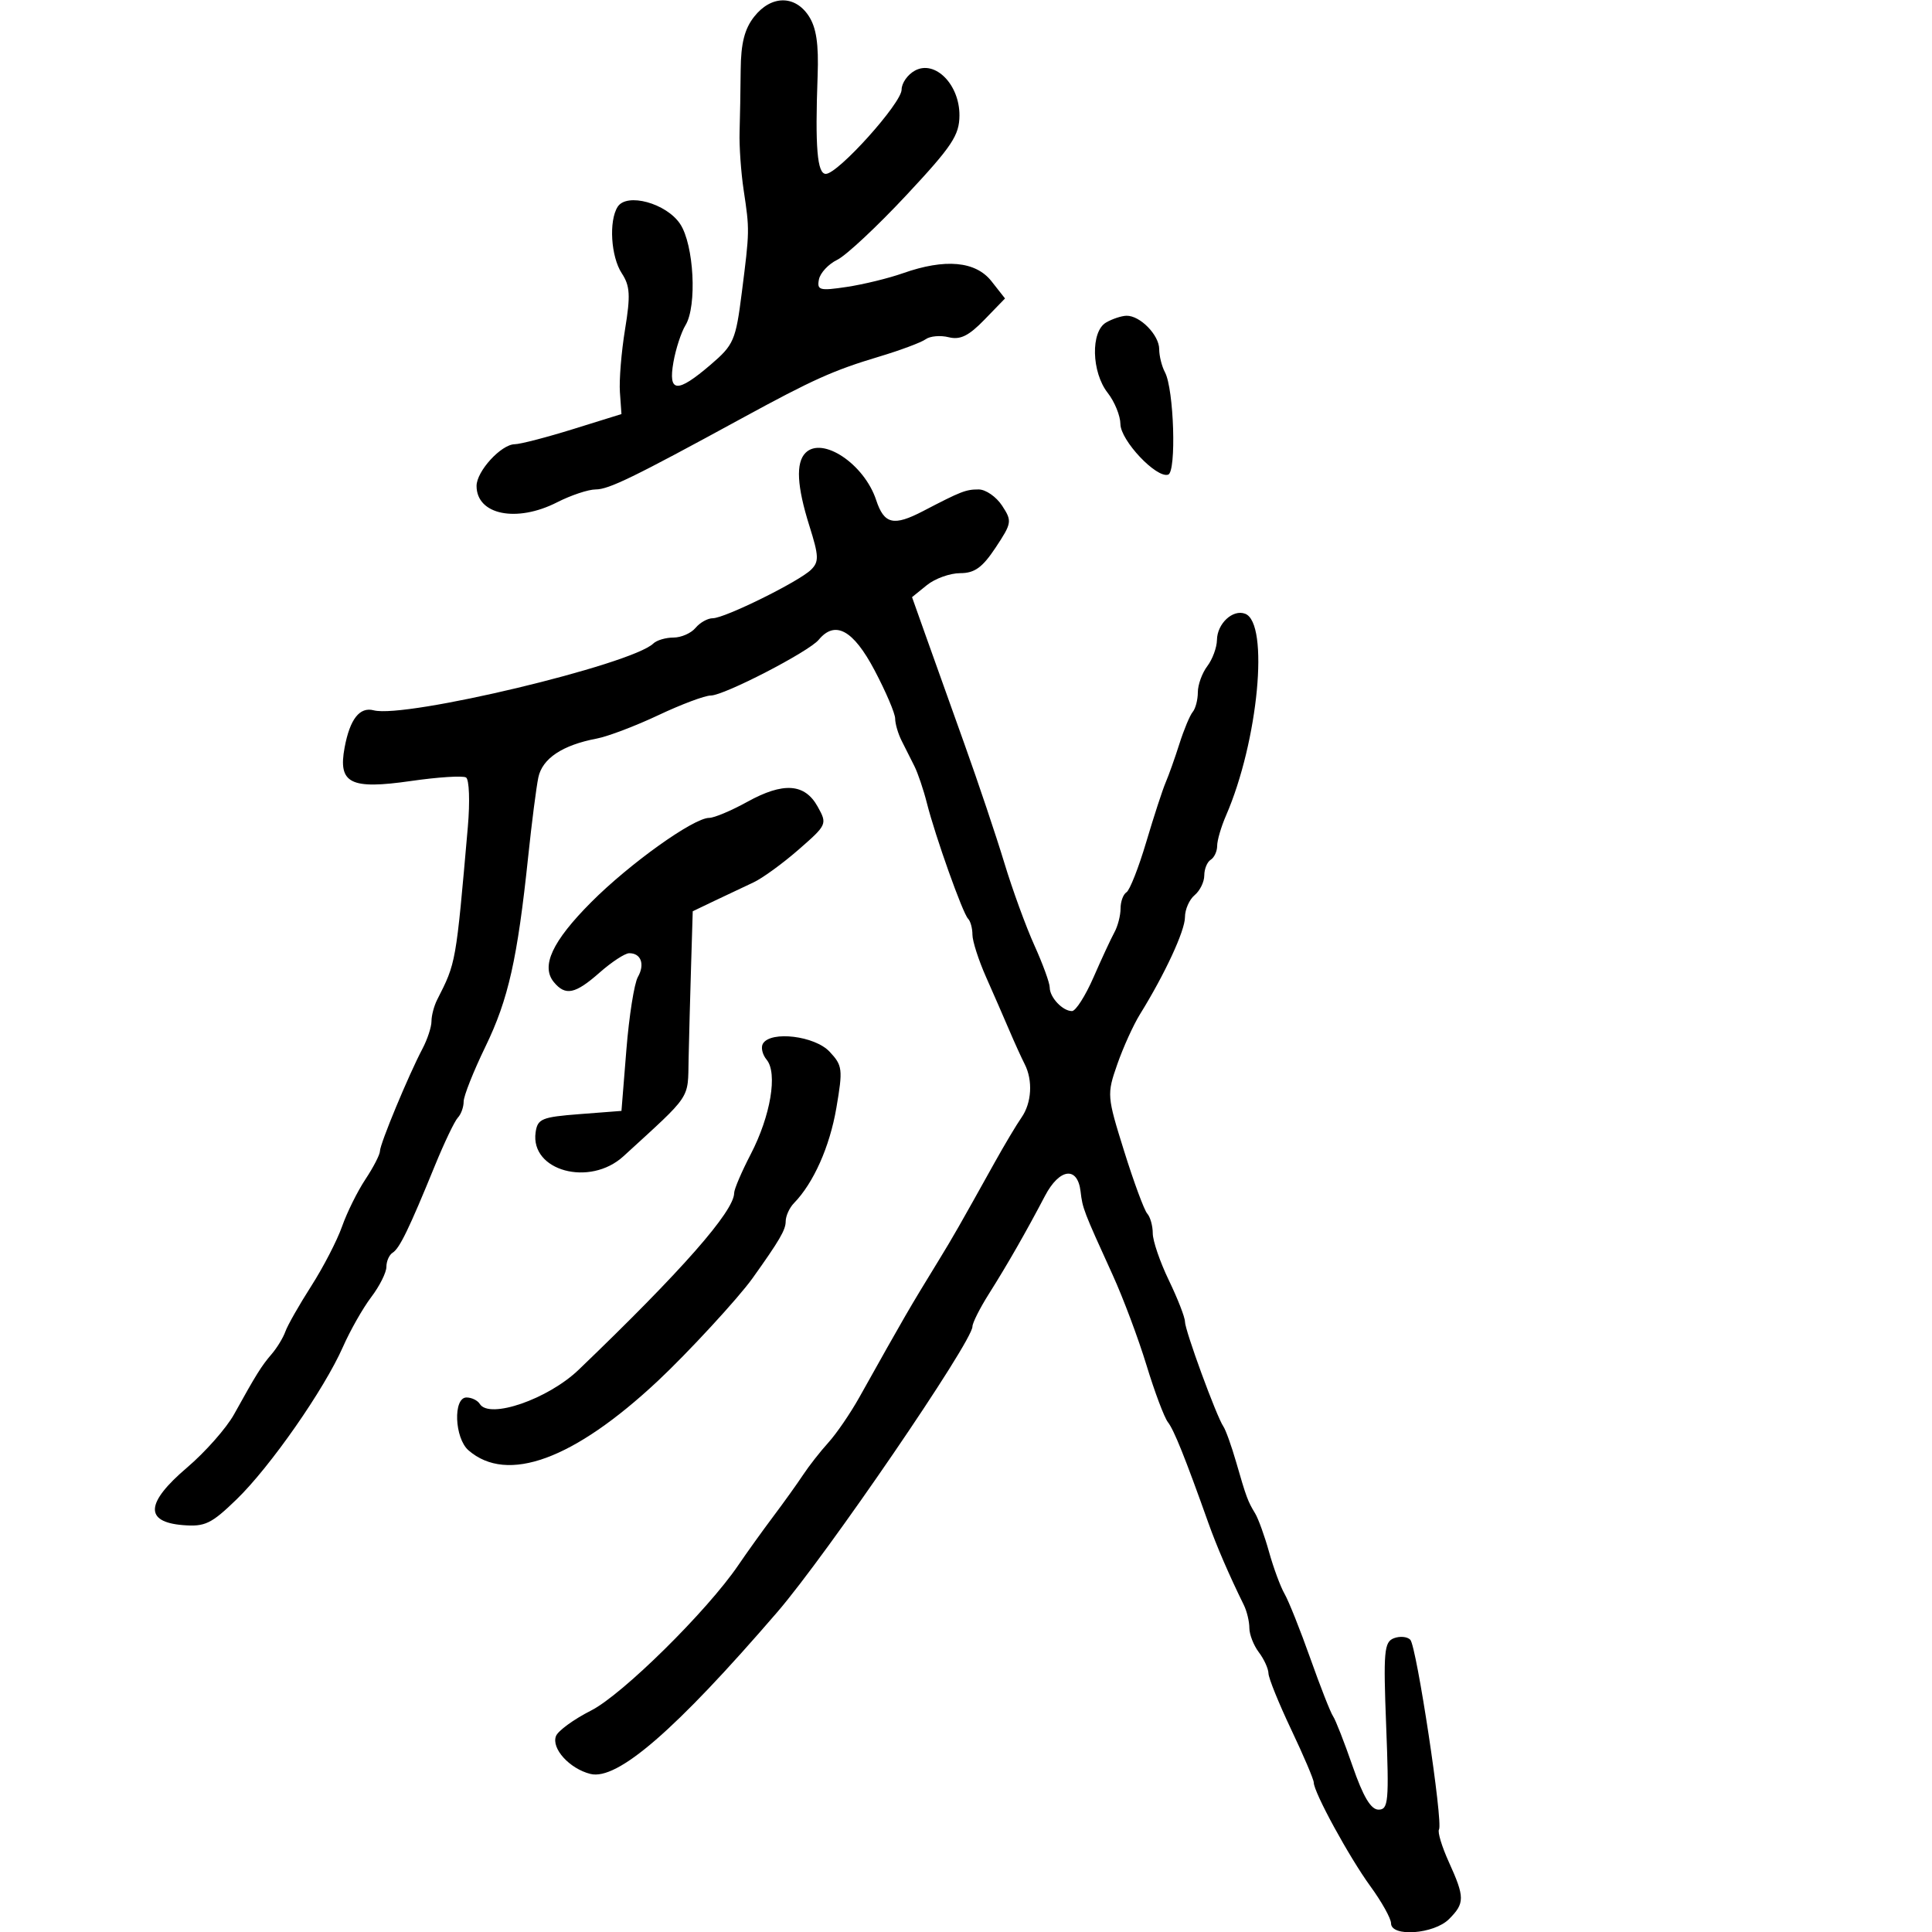 <svg xmlns="http://www.w3.org/2000/svg" width="300" height="300" viewBox="0 0 300 300" version="1.1">
	<path d="M 117.104 2.596 C 115.614 4.489, 115.049 6.720, 115.013 10.846 C 114.987 13.955, 114.910 18.300, 114.843 20.500 C 114.775 22.700, 115.059 26.750, 115.472 29.500 C 116.411 35.740, 116.409 35.816, 115.188 45.424 C 114.244 52.861, 113.946 53.550, 110.341 56.636 C 105.132 61.096, 103.734 61.003, 104.567 56.250 C 104.929 54.188, 105.773 51.600, 106.443 50.500 C 108.260 47.519, 107.758 38.007, 105.613 34.777 C 103.475 31.557, 97.328 29.873, 95.906 32.118 C 94.515 34.314, 94.860 39.856, 96.547 42.432 C 97.836 44.398, 97.921 45.856, 97.056 51.147 C 96.485 54.641, 96.126 59.029, 96.259 60.897 L 96.500 64.295 89 66.628 C 84.875 67.912, 80.791 68.971, 79.924 68.981 C 77.815 69.006, 74 73.175, 74 75.454 C 74 79.943, 80.208 81.208, 86.500 78 C 88.658 76.900, 91.355 76, 92.495 76 C 94.523 76, 98.347 74.139, 115.177 64.961 C 126.245 58.926, 129.391 57.512, 136.500 55.380 C 139.800 54.390, 143.057 53.175, 143.737 52.679 C 144.417 52.183, 146.027 52.041, 147.314 52.364 C 149.094 52.811, 150.421 52.160, 152.857 49.648 L 156.059 46.344 153.957 43.672 C 151.498 40.546, 146.756 40.116, 140.209 42.426 C 137.986 43.211, 134.060 44.168, 131.485 44.554 C 127.272 45.186, 126.840 45.071, 127.161 43.403 C 127.357 42.384, 128.639 41.006, 130.009 40.341 C 131.379 39.676, 136.205 35.164, 140.733 30.316 C 147.841 22.704, 148.968 21.012, 148.983 17.924 C 149.006 13.128, 145.208 9.283, 142.094 10.950 C 140.942 11.566, 140 12.903, 140 13.921 C 140 16.020, 130.121 27, 128.233 27 C 126.894 27, 126.553 22.901, 126.961 11.734 C 127.140 6.836, 126.759 4.281, 125.581 2.484 C 123.432 -0.796, 119.733 -0.747, 117.104 2.596 M 171.750 50.080 C 169.338 51.485, 169.482 57.780, 172 61 C 173.076 62.375, 173.966 64.557, 173.978 65.849 C 174.002 68.401, 179.579 74.307, 181.394 73.702 C 182.694 73.268, 182.294 60.432, 180.898 57.816 C 180.404 56.889, 180 55.272, 180 54.221 C 180 52.029, 177.022 48.985, 174.921 49.030 C 174.140 49.047, 172.713 49.519, 171.750 50.080 M 125.084 70.316 C 123.545 71.855, 123.739 75.495, 125.690 81.686 C 127.161 86.352, 127.193 87.232, 125.940 88.465 C 124.069 90.306, 112.537 96, 110.679 96 C 109.890 96, 108.685 96.675, 108 97.500 C 107.315 98.325, 105.775 99, 104.578 99 C 103.380 99, 101.973 99.415, 101.450 99.922 C 98.076 103.196, 62.961 111.587, 58.030 110.298 C 55.848 109.727, 54.337 111.656, 53.513 116.064 C 52.467 121.663, 54.382 122.631, 63.812 121.273 C 68.022 120.666, 71.871 120.421, 72.367 120.727 C 72.862 121.033, 72.988 124.482, 72.646 128.392 C 70.786 149.656, 70.821 149.463, 67.883 155.236 C 67.397 156.191, 67 157.697, 67 158.582 C 67 159.467, 66.370 161.386, 65.600 162.846 C 63.444 166.931, 59 177.631, 59 178.735 C 59 179.277, 57.987 181.246, 56.750 183.110 C 55.512 184.975, 53.878 188.272, 53.117 190.438 C 52.357 192.604, 50.205 196.768, 48.335 199.691 C 46.465 202.614, 44.656 205.791, 44.316 206.753 C 43.975 207.714, 43.017 209.291, 42.187 210.257 C 40.592 212.114, 39.810 213.365, 36.346 219.614 C 35.161 221.751, 31.875 225.473, 29.044 227.884 C 22.615 233.358, 22.398 236.328, 28.392 236.819 C 31.824 237.100, 32.811 236.627, 36.740 232.819 C 41.969 227.752, 50.346 215.740, 53.255 209.139 C 54.380 206.588, 56.357 203.108, 57.650 201.406 C 58.942 199.704, 60 197.593, 60 196.715 C 60 195.837, 60.438 194.847, 60.973 194.517 C 62.045 193.854, 63.530 190.792, 67.530 181 C 68.991 177.425, 70.594 174.072, 71.093 173.550 C 71.592 173.027, 71.998 171.902, 71.996 171.050 C 71.993 170.197, 73.519 166.350, 75.387 162.500 C 78.934 155.191, 80.348 148.899, 82.017 133 C 82.566 127.775, 83.274 122.255, 83.591 120.733 C 84.205 117.781, 87.327 115.698, 92.654 114.687 C 94.388 114.358, 98.707 112.719, 102.250 111.044 C 105.794 109.370, 109.450 108, 110.374 108 C 112.431 108, 125.586 101.203, 127.130 99.343 C 129.676 96.275, 132.488 97.808, 135.795 104.068 C 137.558 107.406, 139 110.787, 139 111.582 C 139 112.377, 139.450 113.921, 140 115.014 C 140.550 116.106, 141.444 117.885, 141.987 118.966 C 142.530 120.048, 143.405 122.635, 143.930 124.716 C 145.235 129.881, 149.490 141.823, 150.322 142.656 C 150.695 143.028, 151 144.146, 151 145.140 C 151 146.134, 151.953 149.096, 153.118 151.723 C 154.284 154.350, 155.908 158.075, 156.729 160 C 157.550 161.925, 158.622 164.281, 159.111 165.236 C 160.407 167.768, 160.199 171.270, 158.619 173.527 C 157.860 174.612, 155.986 177.750, 154.455 180.500 C 148.844 190.576, 148.023 192.013, 145.754 195.721 C 141.005 203.479, 140.751 203.917, 133.427 216.992 C 132.043 219.463, 129.887 222.613, 128.637 223.992 C 127.387 225.371, 125.621 227.625, 124.713 229 C 123.805 230.375, 121.709 233.300, 120.055 235.500 C 118.402 237.700, 115.967 241.092, 114.646 243.038 C 109.826 250.134, 96.648 263.145, 91.785 265.609 C 89.101 266.969, 86.648 268.755, 86.332 269.578 C 85.591 271.509, 88.439 274.642, 91.674 275.454 C 95.850 276.502, 104.849 268.713, 120.684 250.342 C 128.396 241.395, 151 208.327, 151 205.991 C 151 205.424, 152.149 203.140, 153.554 200.915 C 156.436 196.349, 159.333 191.288, 162.262 185.701 C 164.517 181.399, 167.328 181.048, 167.792 185.010 C 168.103 187.665, 168.231 187.998, 172.786 198 C 174.414 201.575, 176.774 207.875, 178.031 212 C 179.288 216.125, 180.783 220.102, 181.354 220.838 C 182.312 222.074, 184.015 226.315, 187.641 236.500 C 188.933 240.126, 190.842 244.544, 193.147 249.236 C 193.616 250.191, 194 251.793, 194 252.795 C 194 253.798, 194.661 255.491, 195.468 256.559 C 196.276 257.626, 196.951 259.106, 196.968 259.846 C 196.986 260.586, 198.575 264.511, 200.500 268.568 C 202.425 272.624, 204 276.324, 204 276.789 C 204 278.300, 209.506 288.387, 212.794 292.900 C 214.557 295.320, 216 297.908, 216 298.650 C 216 300.819, 222.662 300.338, 225 298 C 227.467 295.533, 227.465 294.621, 224.982 289.149 C 223.896 286.756, 223.204 284.479, 223.445 284.089 C 224.109 283.015, 219.968 255.629, 218.988 254.617 C 218.519 254.132, 217.370 254.028, 216.437 254.386 C 214.923 254.967, 214.794 256.446, 215.245 268.019 C 215.702 279.742, 215.588 281, 214.061 281 C 212.871 281, 211.677 279, 210.032 274.250 C 208.746 270.538, 207.380 267.050, 206.997 266.500 C 206.613 265.950, 205.022 261.900, 203.462 257.500 C 201.901 253.100, 200.105 248.600, 199.470 247.500 C 198.835 246.400, 197.751 243.475, 197.061 241 C 196.371 238.525, 195.397 235.825, 194.897 235 C 193.749 233.107, 193.524 232.498, 191.938 227 C 191.224 224.525, 190.335 222.050, 189.963 221.500 C 188.880 219.899, 184 206.579, 184 205.224 C 184 204.545, 182.875 201.658, 181.500 198.808 C 180.125 195.958, 179 192.675, 179 191.513 C 179 190.351, 178.615 188.973, 178.145 188.450 C 177.675 187.928, 176.062 183.568, 174.560 178.763 C 171.884 170.199, 171.863 169.933, 173.491 165.263 C 174.405 162.643, 175.989 159.150, 177.012 157.500 C 180.879 151.261, 184 144.529, 184 142.426 C 184 141.226, 184.675 139.685, 185.500 139 C 186.325 138.315, 187 136.937, 187 135.937 C 187 134.936, 187.450 133.840, 188 133.500 C 188.550 133.160, 189 132.189, 189 131.342 C 189 130.495, 189.617 128.384, 190.370 126.651 C 195.387 115.117, 197.130 96.755, 193.348 95.303 C 191.434 94.569, 189.006 96.825, 188.968 99.372 C 188.951 100.543, 188.276 102.374, 187.468 103.441 C 186.661 104.509, 186 106.331, 186 107.491 C 186 108.651, 185.642 110.027, 185.204 110.550 C 184.766 111.072, 183.837 113.300, 183.138 115.500 C 182.439 117.700, 181.479 120.400, 181.004 121.500 C 180.530 122.600, 179.173 126.758, 177.990 130.741 C 176.807 134.723, 175.425 138.237, 174.920 138.550 C 174.414 138.862, 174 139.998, 174 141.073 C 174 142.148, 173.572 143.809, 173.049 144.764 C 172.525 145.719, 171.065 148.863, 169.804 151.750 C 168.543 154.637, 167.037 157, 166.456 157 C 165.004 157, 163 154.871, 163 153.330 C 163 152.631, 161.926 149.683, 160.613 146.780 C 159.300 143.876, 157.204 138.125, 155.956 134 C 154.707 129.875, 151.912 121.550, 149.745 115.500 C 147.578 109.450, 144.863 101.851, 143.713 98.613 L 141.621 92.725 143.921 90.863 C 145.186 89.838, 147.515 89, 149.097 89 C 151.341 89, 152.550 88.126, 154.610 85.014 C 157.129 81.207, 157.174 80.914, 155.601 78.514 C 154.695 77.131, 153.058 76, 151.963 76 C 149.973 76, 149.254 76.280, 143.346 79.357 C 138.754 81.749, 137.289 81.405, 136.049 77.647 C 134.202 72.052, 127.697 67.703, 125.084 70.316 M 116.015 124.521 C 113.549 125.884, 110.896 127, 110.119 127 C 107.702 127, 97.765 134.102, 91.790 140.101 C 85.752 146.162, 83.951 150.031, 86.011 152.513 C 87.809 154.680, 89.318 154.362, 93.114 151.016 C 94.977 149.375, 97.036 148.025, 97.691 148.016 C 99.535 147.991, 100.174 149.732, 99.048 151.709 C 98.486 152.694, 97.684 157.775, 97.264 163 L 96.500 172.500 90 173 C 84.126 173.452, 83.468 173.724, 83.170 175.832 C 82.321 181.821, 91.576 184.336, 96.814 179.540 C 107.516 169.740, 106.790 170.825, 106.926 164.430 C 106.995 161.169, 107.168 154.675, 107.310 150 L 107.568 141.500 111.034 139.839 C 112.940 138.926, 115.625 137.657, 117 137.020 C 118.375 136.382, 121.525 134.093, 124 131.933 C 128.427 128.069, 128.475 127.960, 126.968 125.253 C 124.956 121.635, 121.637 121.413, 116.015 124.521 M 118.473 162.044 C 118.118 162.618, 118.375 163.747, 119.044 164.553 C 120.775 166.639, 119.659 173.277, 116.579 179.214 C 115.160 181.948, 114 184.662, 114 185.244 C 114 188.074, 105.839 197.353, 89.863 212.688 C 85.101 217.260, 75.989 220.410, 74.500 218 C 74.160 217.450, 73.234 217, 72.441 217 C 70.332 217, 70.570 223.317, 72.750 225.208 C 78.768 230.427, 89.075 226.655, 102.114 214.463 C 106.784 210.097, 114.635 201.586, 116.840 198.500 C 121.029 192.636, 122 190.975, 122 189.667 C 122 188.829, 122.579 187.548, 123.287 186.821 C 126.327 183.702, 128.840 178.059, 129.868 172.049 C 130.901 166.009, 130.833 165.452, 128.811 163.299 C 126.514 160.854, 119.718 160.029, 118.473 162.044" stroke="none" fill="black" fill-rule="evenodd"/>
</svg>